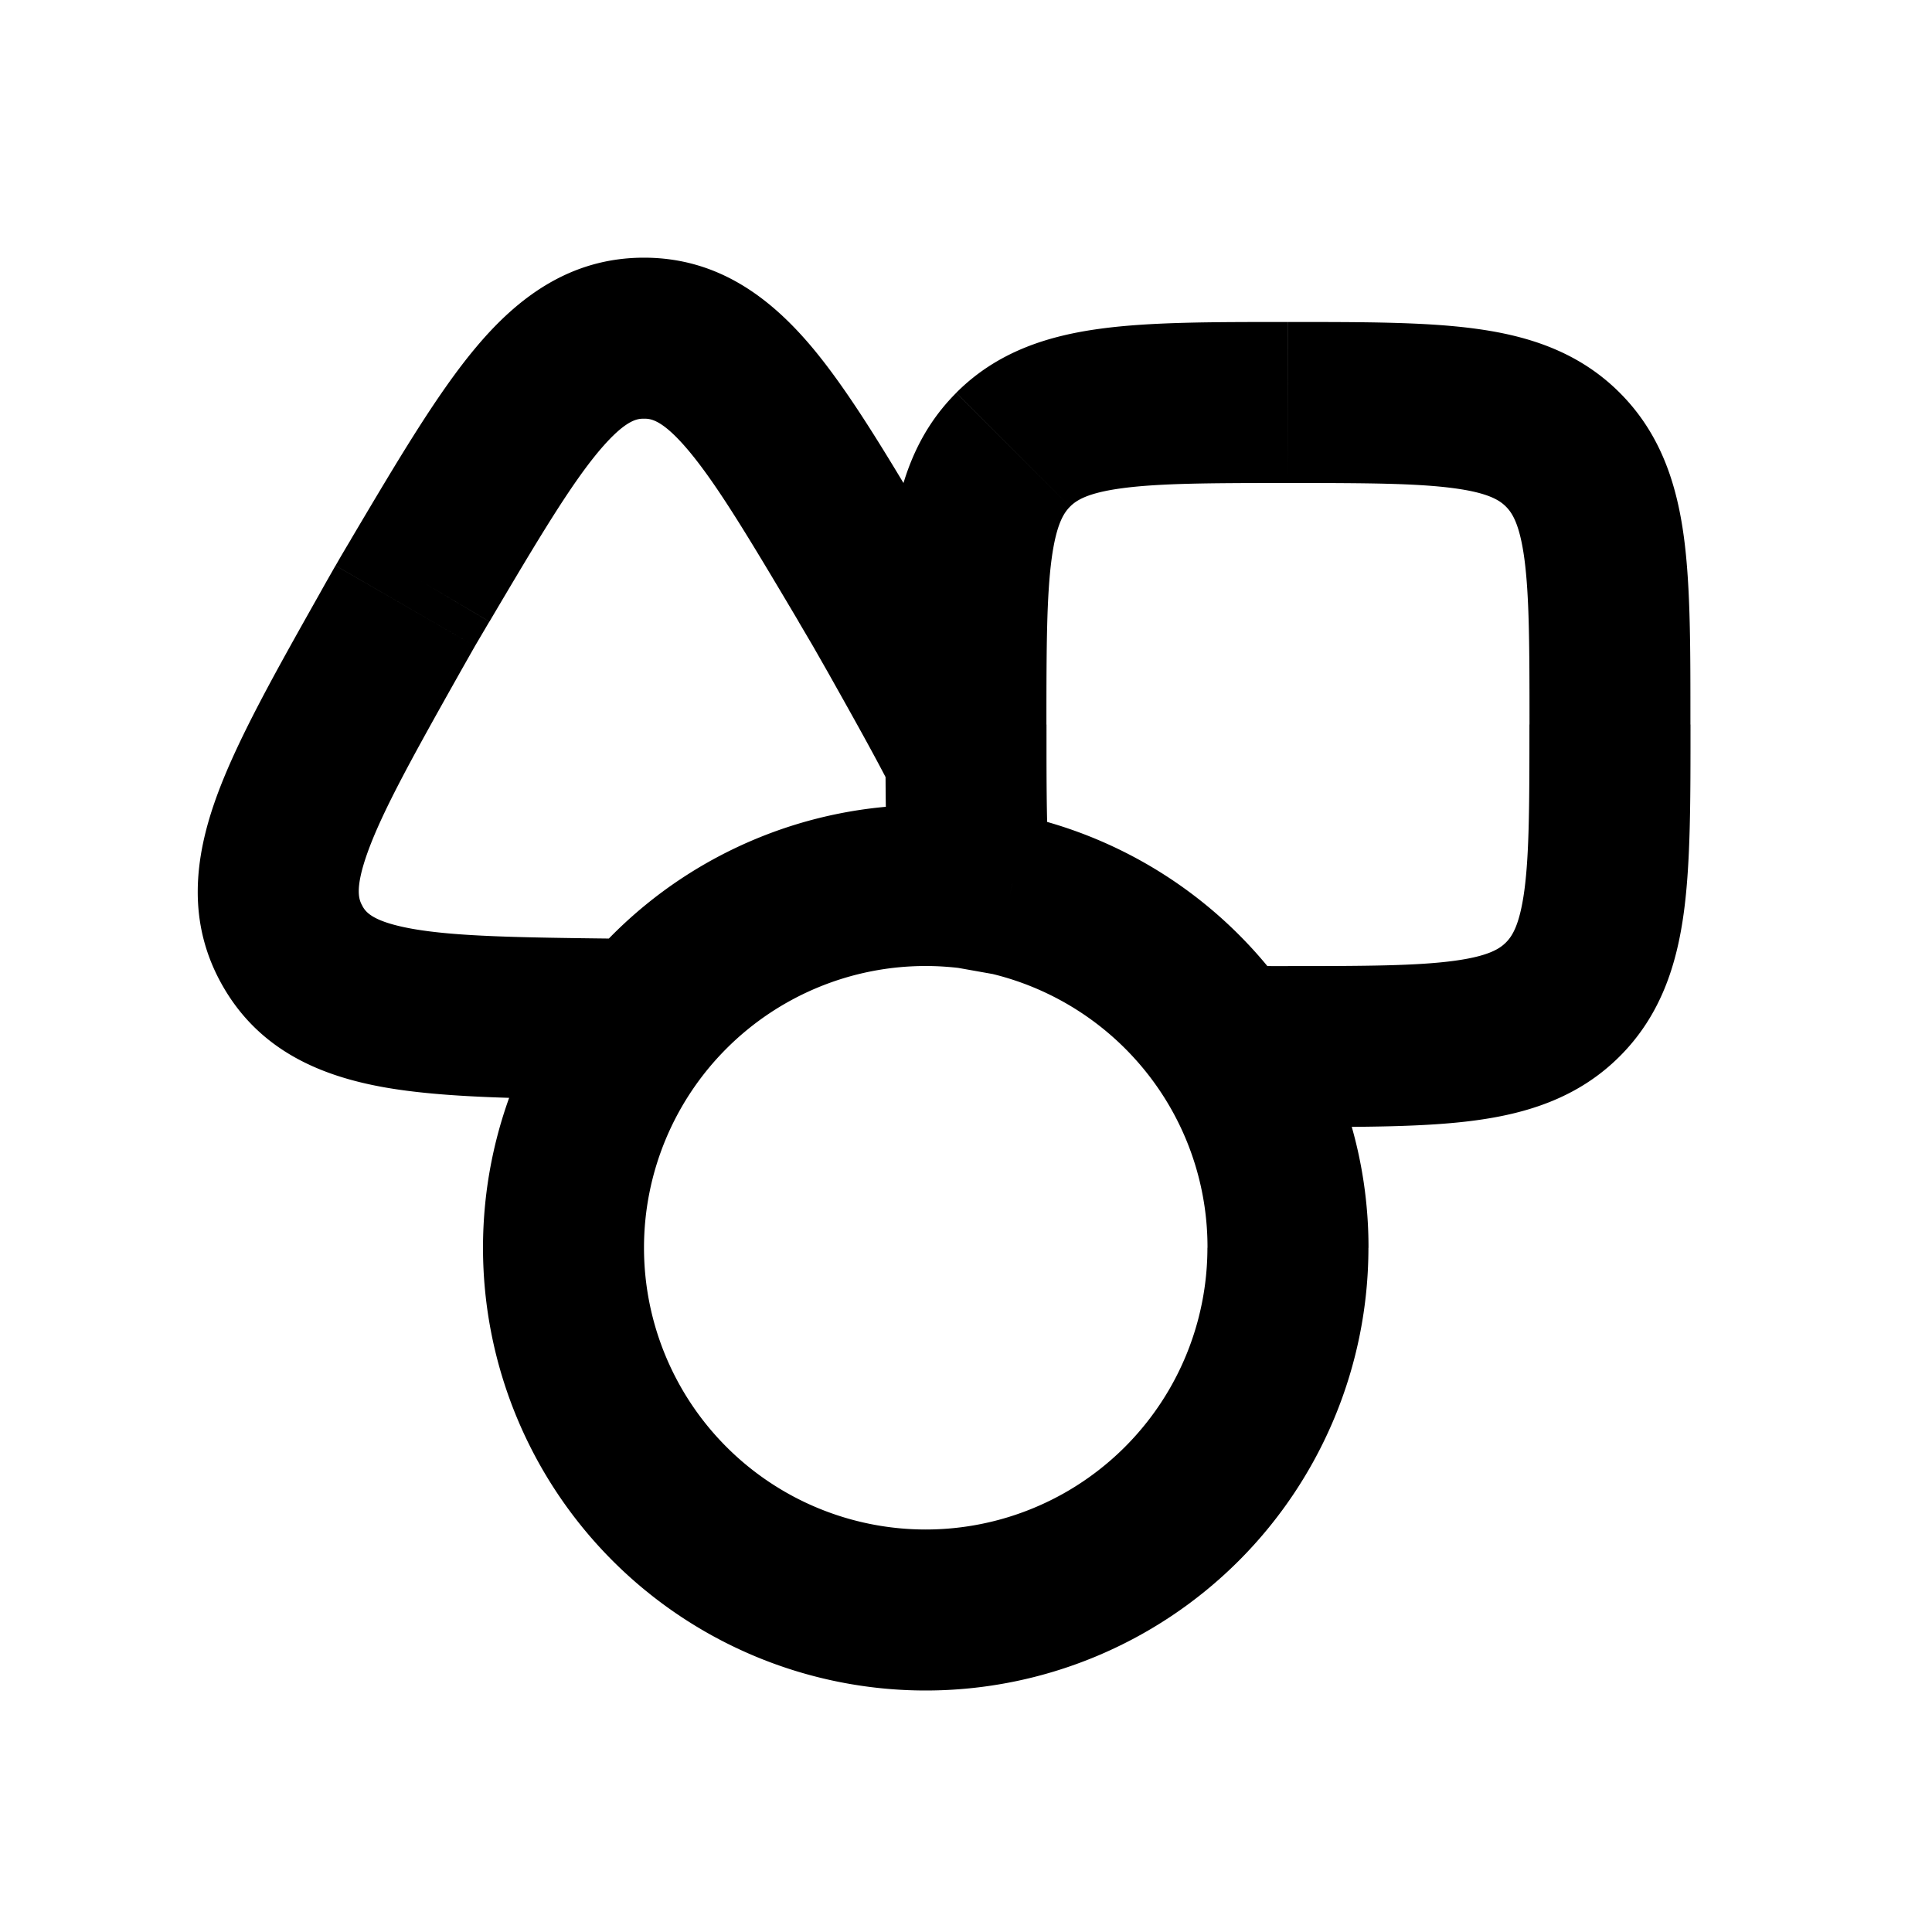 <svg xmlns="http://www.w3.org/2000/svg" width="24" height="24" viewBox="0 0 24 24" fill="none">
    <path fill="currentColor" d="m10.965 7.526.866-.5zm-5.93 0-.867-.5zm2.6 5.134-.01 1zm-2.78-4.817-.872-.49zm6.29 0-.871.49zm-.364-.631.86-.51zm-5.563 0-.86-.51zm10.023 5.787-.83.556zM8 11.662c-.114 0-.232 0-.353-.002l-.023 2 .376.002zm1.92-3.94.179.304 1.732-1a34.966 34.966 0 0 0-.19-.324zm.179.304.175.307 1.743-.98-.186-.327zm-4.373.307.174-.307-1.732-1c-.06.106-.123.215-.185.327zm.174-.307.179-.304-1.72-1.02c-.066.11-.13.218-.19.324zm1.747 3.634c-1.203-.014-1.979-.026-2.524-.122-.503-.09-.58-.212-.62-.281l-1.731 1c.458.794 1.214 1.11 2.002 1.25.746.132 1.72.14 2.85.153zM3.983 7.353c-.554.984-1.034 1.832-1.293 2.545-.273.752-.377 1.565.082 2.359l1.732-1c-.04-.07-.108-.197.066-.678.189-.52.566-1.197 1.156-2.246zm7.658-.651c-.576-.972-1.07-1.812-1.557-2.392C9.569 3.698 8.917 3.201 8 3.201v2c.08 0 .224.005.553.396.356.424.754 1.09 1.368 2.125zM6.08 7.722C6.692 6.686 7.09 6.02 7.446 5.597c.33-.39.474-.396.554-.396v-2c-.917 0-1.57.497-2.084 1.11-.488.58-.982 1.42-1.558 2.391zM18.999 9c0 .972-.001 1.6-.063 2.062-.059.434-.153.57-.229.646l1.414 1.414c.51-.51.709-1.138.797-1.794C21.002 10.702 21 9.915 21 9zm-3 5c.915 0 1.702.003 2.329-.082.655-.088 1.284-.287 1.793-.796l-1.414-1.414c-.076.076-.212.17-.646.228-.462.062-1.09.065-2.061.065zm0-8c.972 0 1.6.003 2.062.065.434.058.57.152.646.228l1.414-1.414c-.51-.51-1.138-.708-1.793-.796C17.7 3.998 16.914 4 16 4zm5 3c0-.914.003-1.7-.081-2.327-.088-.656-.287-1.284-.797-1.794l-1.414 1.414c.076.076.17.212.229.646C18.998 7.402 19 8.03 19 9zm-5-5c-.914 0-1.7-.002-2.327.083-.655.088-1.284.286-1.793.796l1.414 1.414c.076-.076.212-.17.646-.228.462-.062 1.09-.065 2.06-.065zm-3 5c0-.97.003-1.598.065-2.06.059-.435.153-.57.229-.647L11.879 4.88c-.51.51-.709 1.138-.797 1.794C10.998 7.299 11 8.086 11 9zm2 6.5a3.5 3.5 0 0 1-3.5 3.5v2a5.5 5.5 0 0 0 5.5-5.5zM11.5 19A3.5 3.5 0 0 1 8 15.5H6a5.5 5.5 0 0 0 5.5 5.5zM8 15.5a3.5 3.5 0 0 1 3.5-3.5v-2A5.5 5.5 0 0 0 6 15.5zm3.5-3.5c.148 0 .292.01.433.027l.244-1.985A5.536 5.536 0 0 0 11.5 10zm.433.027c.129.016.255.038.38.068l.46-1.946a5.497 5.497 0 0 0-.596-.107zm-.055-.008.489.087.353-1.969-.489-.087zm.434.076a3.506 3.506 0 0 1 2.1 1.46l1.66-1.113a5.506 5.506 0 0 0-3.298-2.293zm2.1 1.46A3.48 3.48 0 0 1 15 15.501h2a5.48 5.48 0 0 0-.928-3.059zM16 12.001c-.273 0-.521 0-.752-.002l-.015 2c.24.002.496.002.767.002zm-5.726-3.668c.343.61.62 1.104.833 1.527l1.786-.901c-.238-.472-.54-1.008-.876-1.606zM11 9v.411l2-.004V9zm0 .411c.001.653.008 1.234.06 1.727l1.989-.207c-.04-.377-.048-.858-.049-1.524z"/>
</svg>
